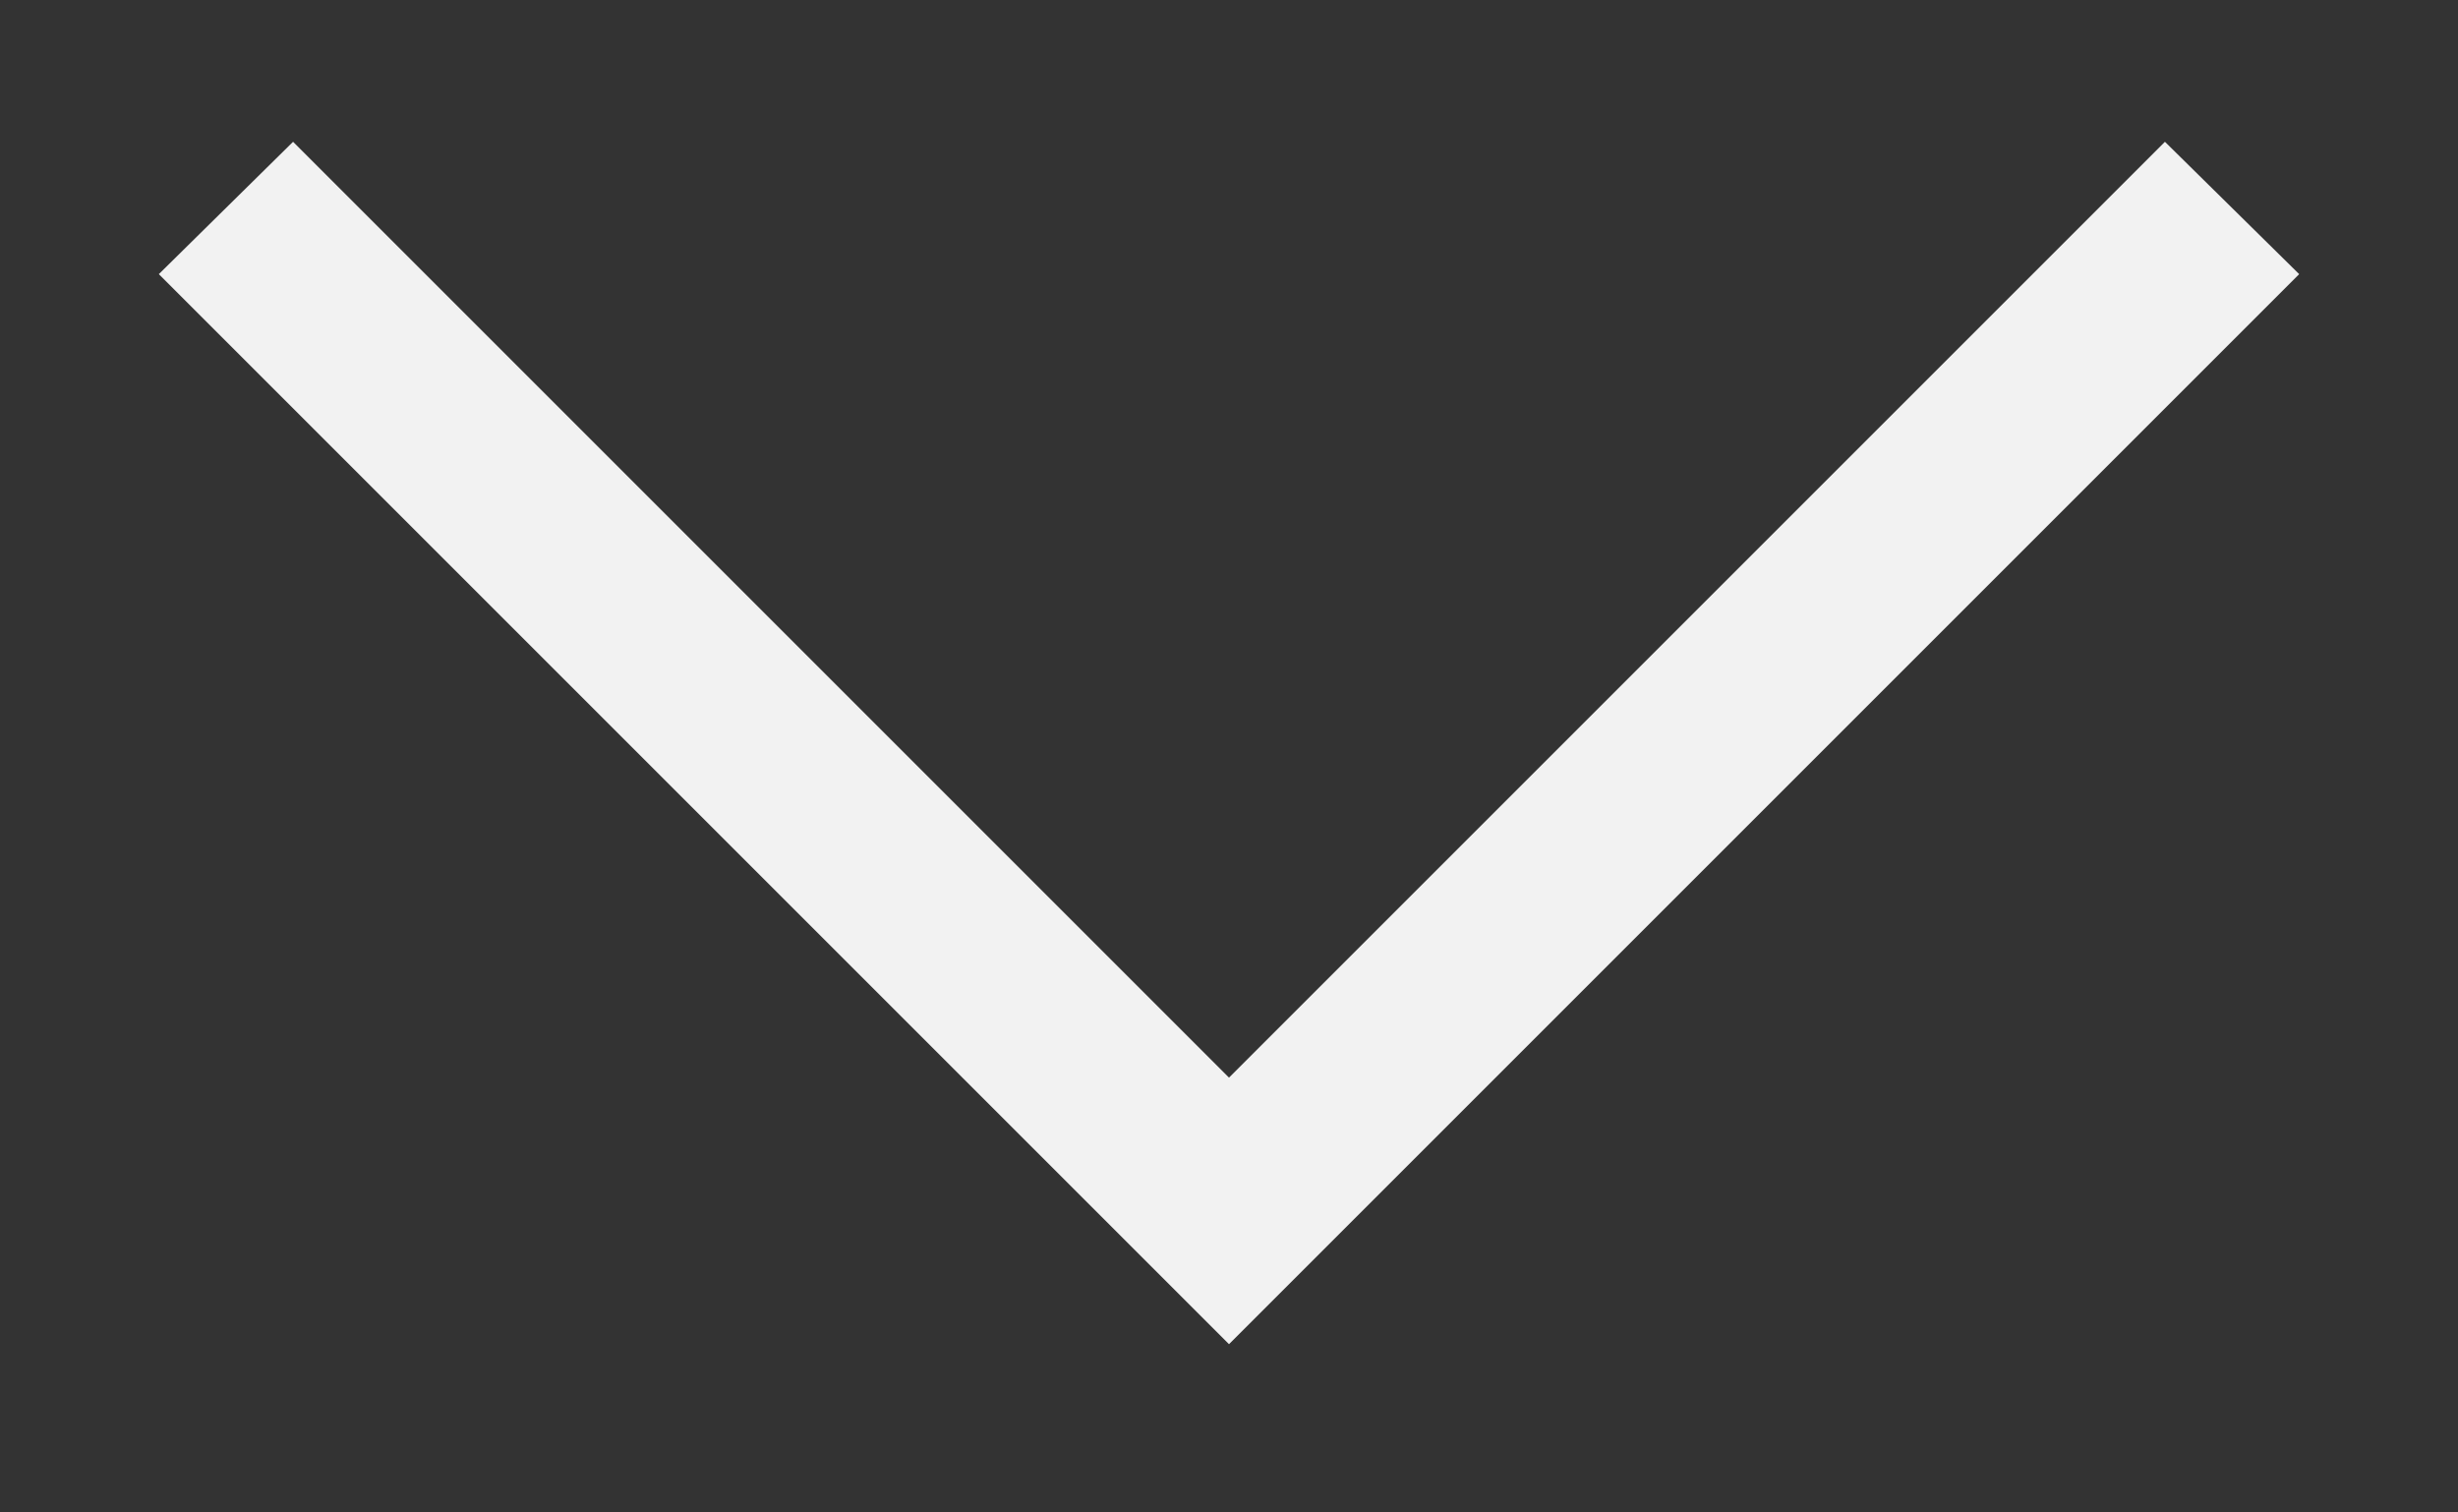 <svg width="13" height="8" viewBox="0 0 13 8" fill="none" xmlns="http://www.w3.org/2000/svg">
<rect x="0" y="0" width="13" height="8" fill="#333333" stroke="none"/>
<path d="M0.84 1.45L6.5 7.11L12.16 1.45L11.45 0.75L6.5 5.7L1.55 0.75L0.84 1.45Z" fill="#F2F2F2"/>
</svg>
